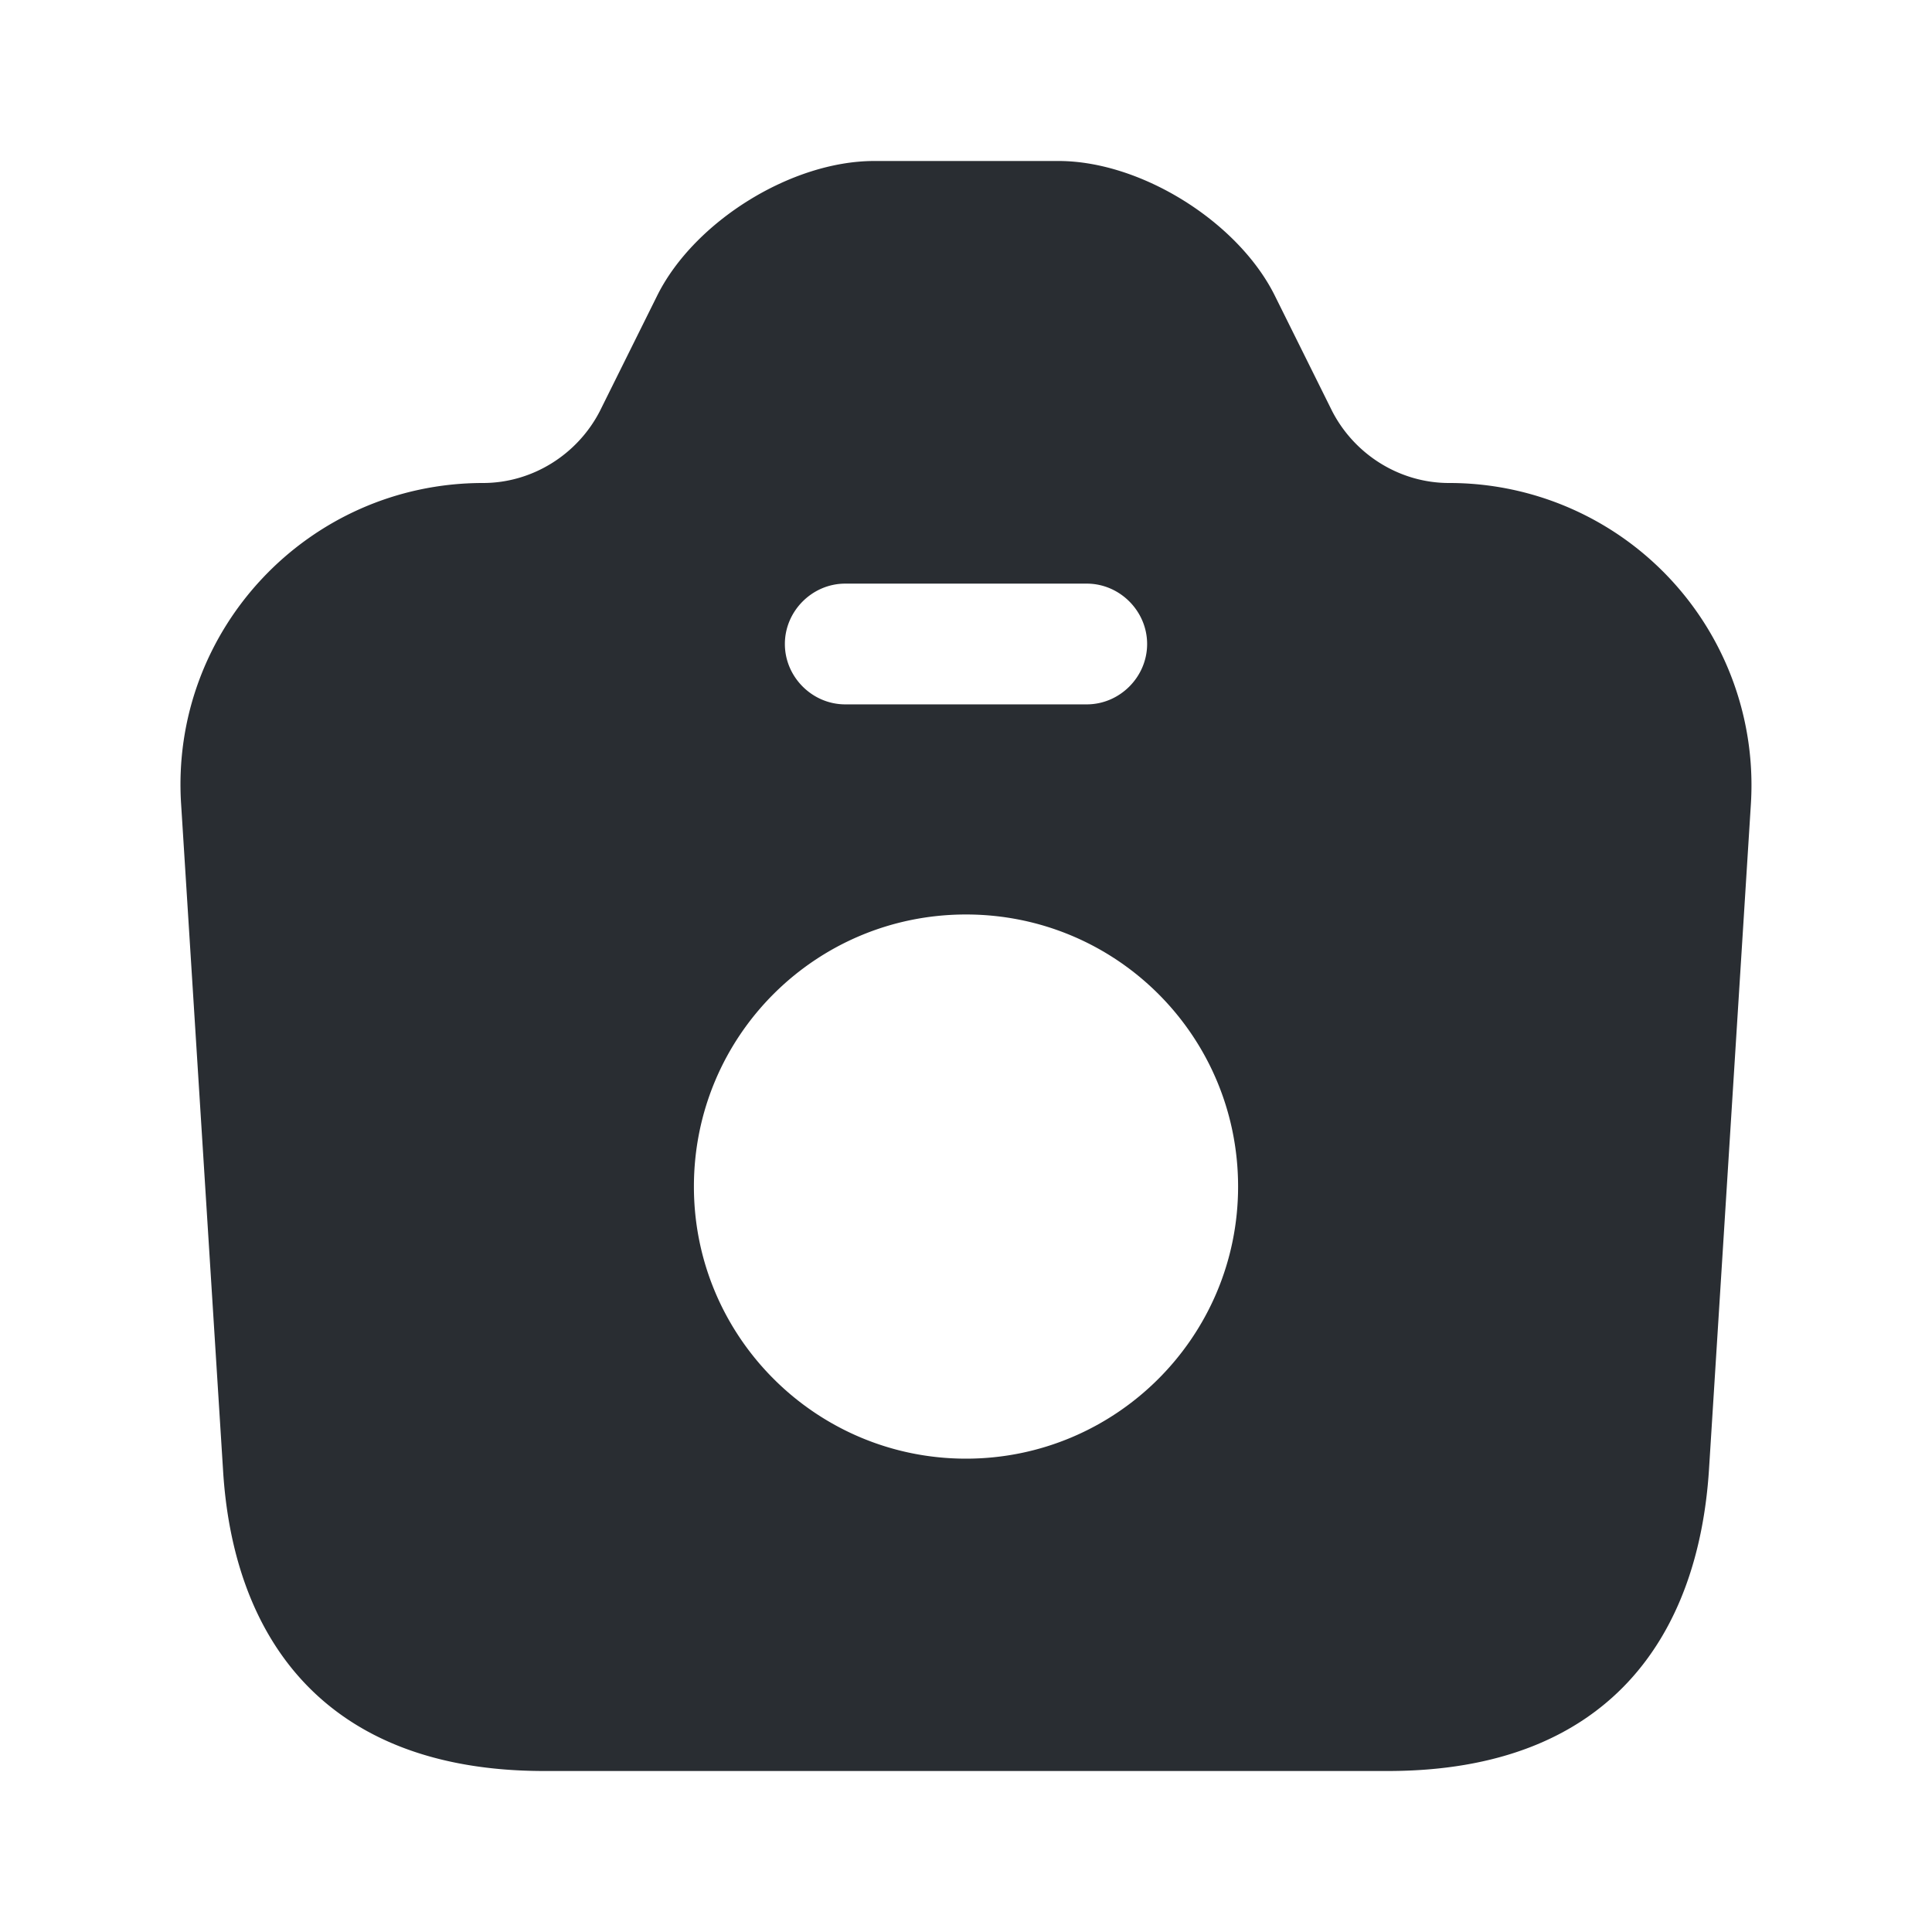 <svg width="24" height="24" fill="none" xmlns="http://www.w3.org/2000/svg"><path d="M18 6c-.61 0-1.17-.35-1.45-.89l-.72-1.45C15.37 2.75 14.17 2 13.15 2h-2.29c-1.03 0-2.23.75-2.69 1.66l-.72 1.45C7.17 5.65 6.61 6 6 6 3.83 6 2.11 7.83 2.25 9.99l.52 8.26C2.89 20.31 4 22 6.76 22h10.48c2.76 0 3.86-1.69 3.99-3.75l.52-8.26A3.753 3.753 0 0 0 18 6Zm-7.5 1.25h3c.41 0 .75.34.75.75s-.34.75-.75.75h-3c-.41 0-.75-.34-.75-.75s.34-.75.75-.75ZM12 18.12c-1.86 0-3.38-1.51-3.38-3.38 0-1.87 1.51-3.38 3.38-3.38 1.87 0 3.38 1.51 3.38 3.38 0 1.87-1.52 3.38-3.38 3.38Z" fill="#292D32"/></svg>